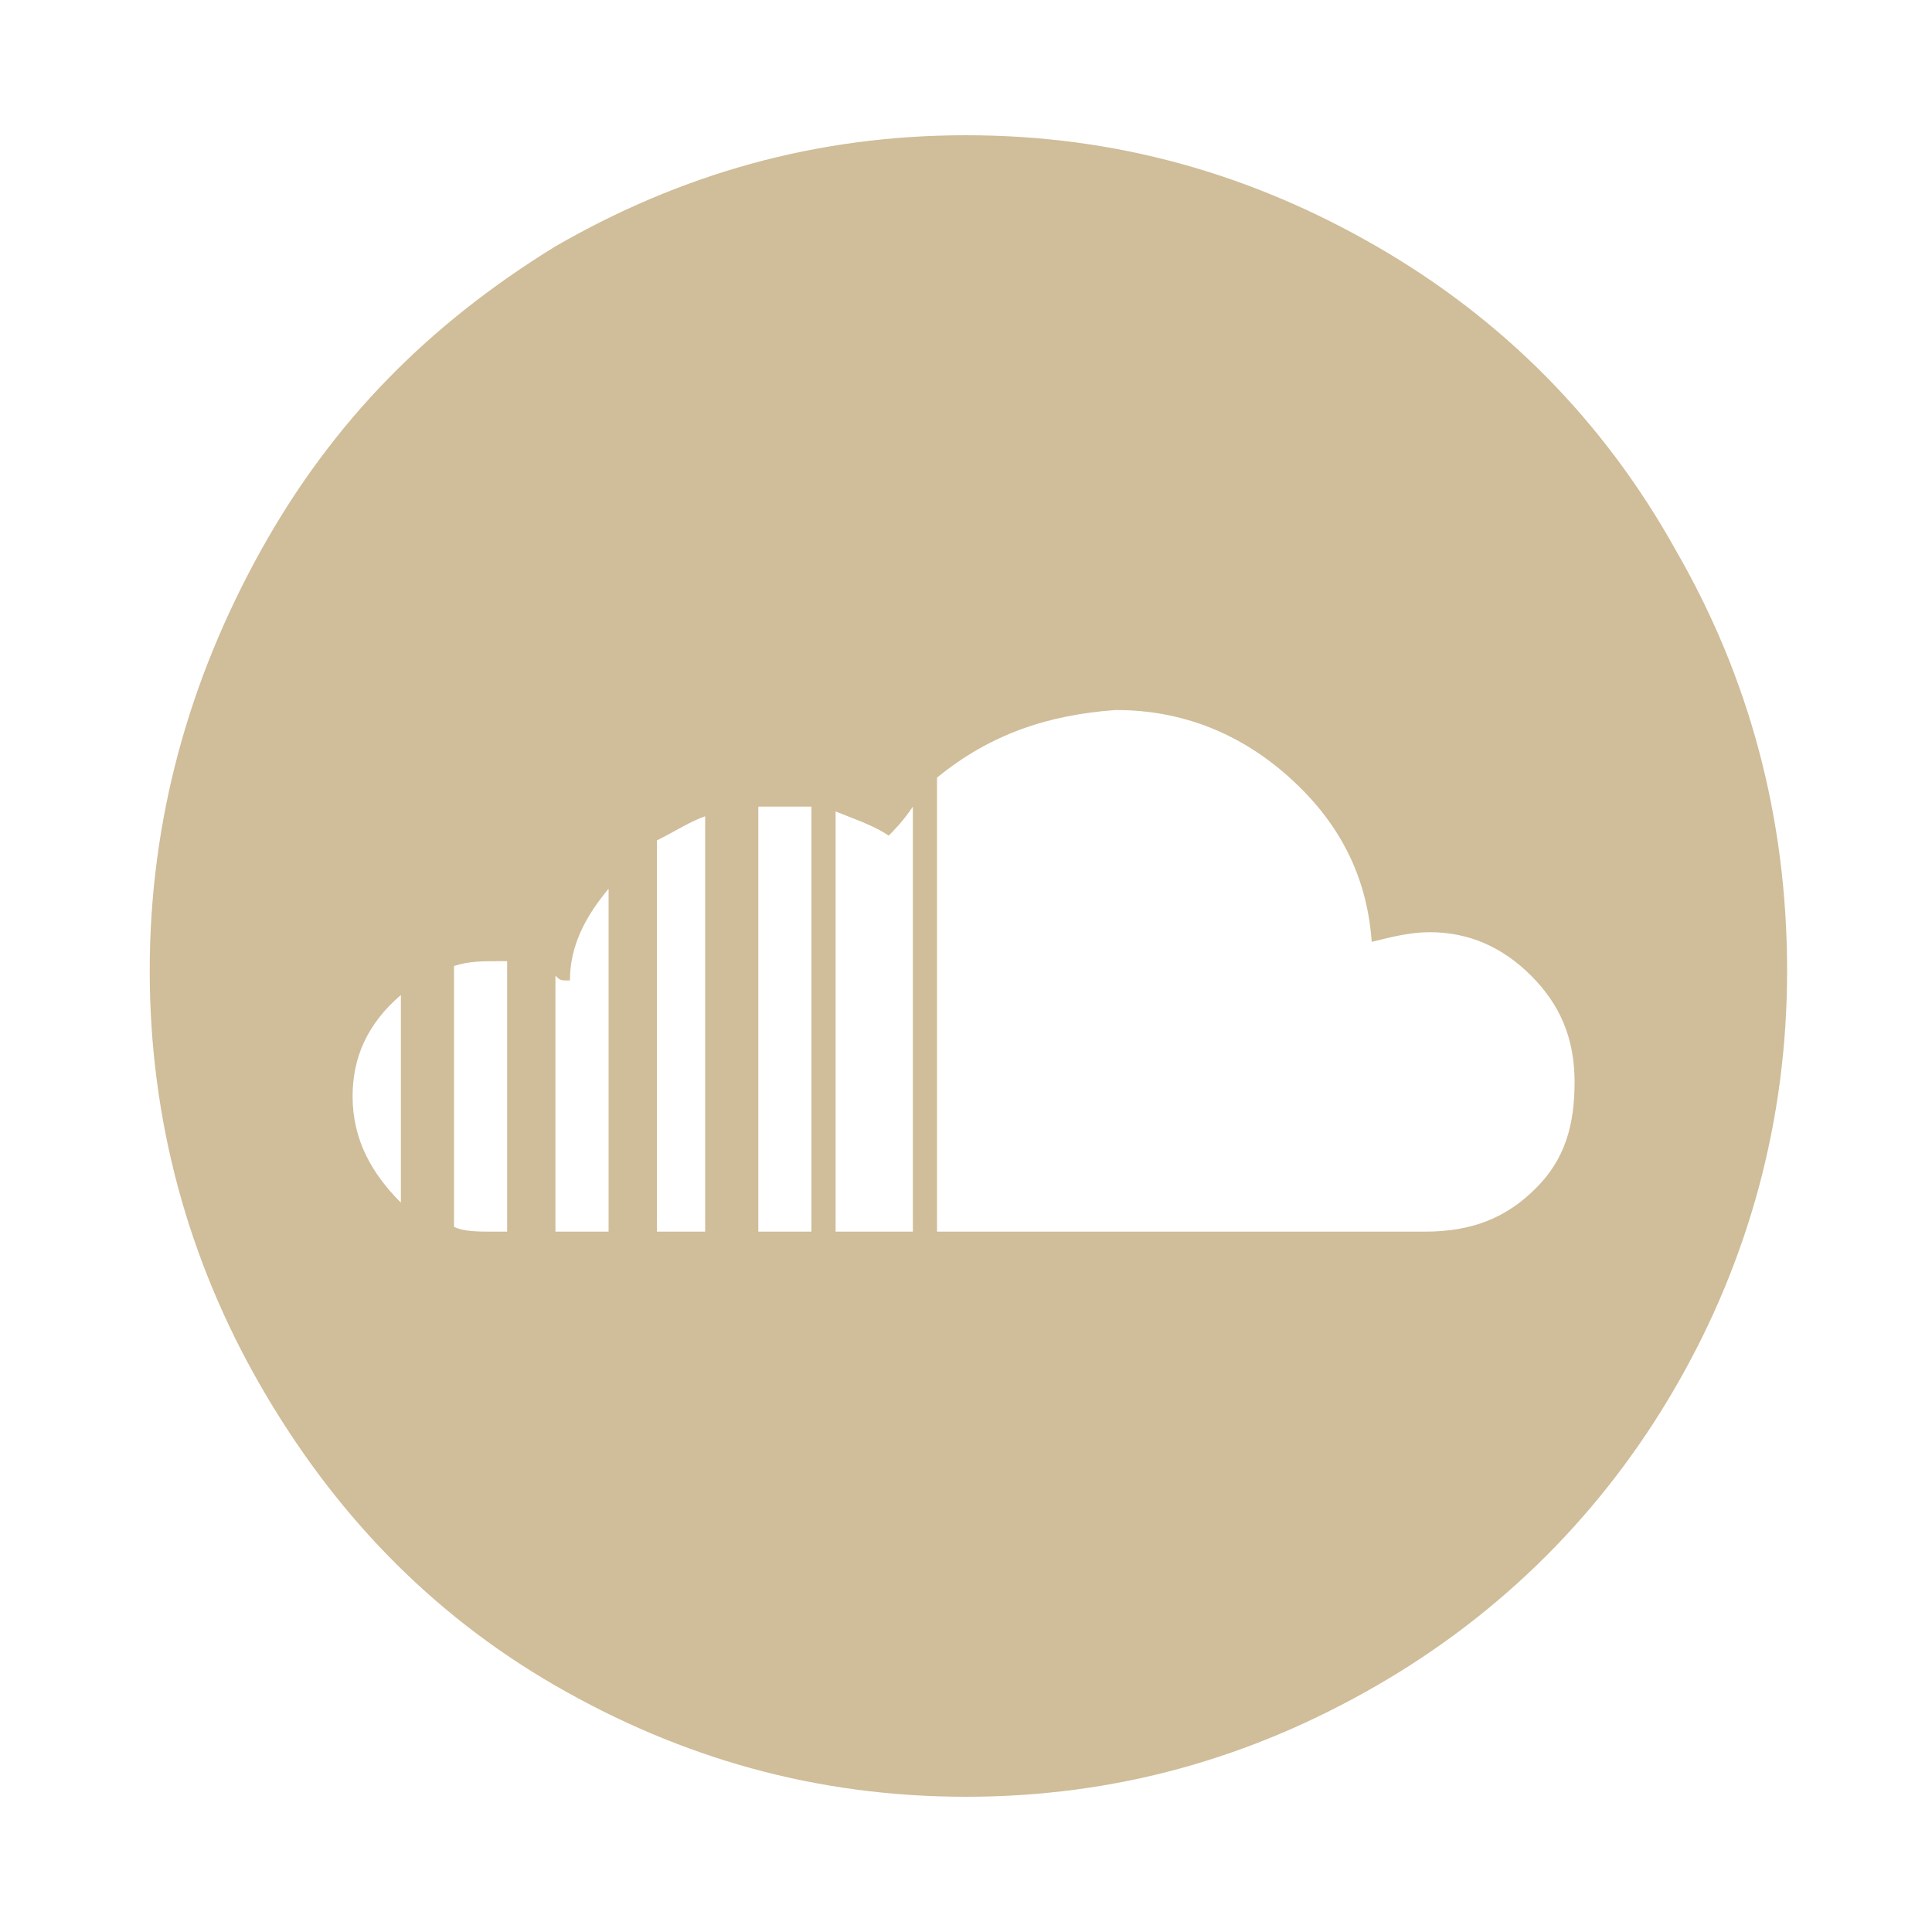 <?xml version="1.0" encoding="utf-8"?>
<!-- Generator: Adobe Illustrator 21.0.0, SVG Export Plug-In . SVG Version: 6.00 Build 0)  -->
<svg version="1.1" id="Layer_1" xmlns="http://www.w3.org/2000/svg" xmlns:xlink="http://www.w3.org/1999/xlink" x="0px" y="0px"
	 viewBox="0 0 40 40" style="enable-background:new 0 0 40 40;" xml:space="preserve">
<style type="text/css">
	.st0{fill:#D0BD99;}
</style>
<g>
	<path class="st0" d="M11.5,5.1c2.6-1.5,5.4-2.3,8.5-2.3s5.9,0.8,8.5,2.3c2.6,1.5,4.7,3.6,6.2,6.3c1.5,2.6,2.3,5.5,2.3,8.7
		c0,3.1-0.8,6-2.3,8.6c-1.5,2.6-3.6,4.7-6.2,6.2c-2.6,1.5-5.4,2.3-8.5,2.3s-5.9-0.8-8.5-2.3c-2.6-1.5-4.6-3.6-6.1-6.2
		c-1.5-2.6-2.3-5.5-2.3-8.6c0-3.1,0.8-6,2.3-8.7C6.9,8.7,8.9,6.7,11.5,5.1z M8.3,24.9v-4.3c-0.7,0.6-1,1.3-1,2.1
		C7.3,23.6,7.7,24.3,8.3,24.9z M9.4,20v5.4c0.2,0.1,0.5,0.1,0.8,0.1h0.3v-5.6c0,0-0.1,0-0.1,0s-0.1,0-0.1,0C10,19.9,9.7,19.9,9.4,20
		z M11.5,20.2v5.3h1.1v-7.1c-0.5,0.6-0.8,1.2-0.8,1.9C11.6,20.3,11.6,20.3,11.5,20.2z M13.6,17.4v8.1h1v-8.6
		C14.3,17,14,17.2,13.6,17.4z M15.7,16.7v8.8h1.1v-8.8c-0.2,0-0.4,0-0.7,0H15.7z M17.3,16.8v8.7h1.6v-8.8c-0.2,0.3-0.4,0.5-0.5,0.6
		C18.1,17.1,17.8,17,17.3,16.8z M19.4,16.1v9.4h10.1c1,0,1.7-0.3,2.3-0.9s0.8-1.3,0.8-2.2c0-0.9-0.3-1.6-0.9-2.2s-1.3-0.9-2.1-0.9
		c-0.4,0-0.8,0.1-1.2,0.2c-0.1-1.4-0.7-2.5-1.7-3.4c-1-0.9-2.2-1.4-3.6-1.4C21.7,14.8,20.5,15.2,19.4,16.1z"/>
</g>
</svg>
